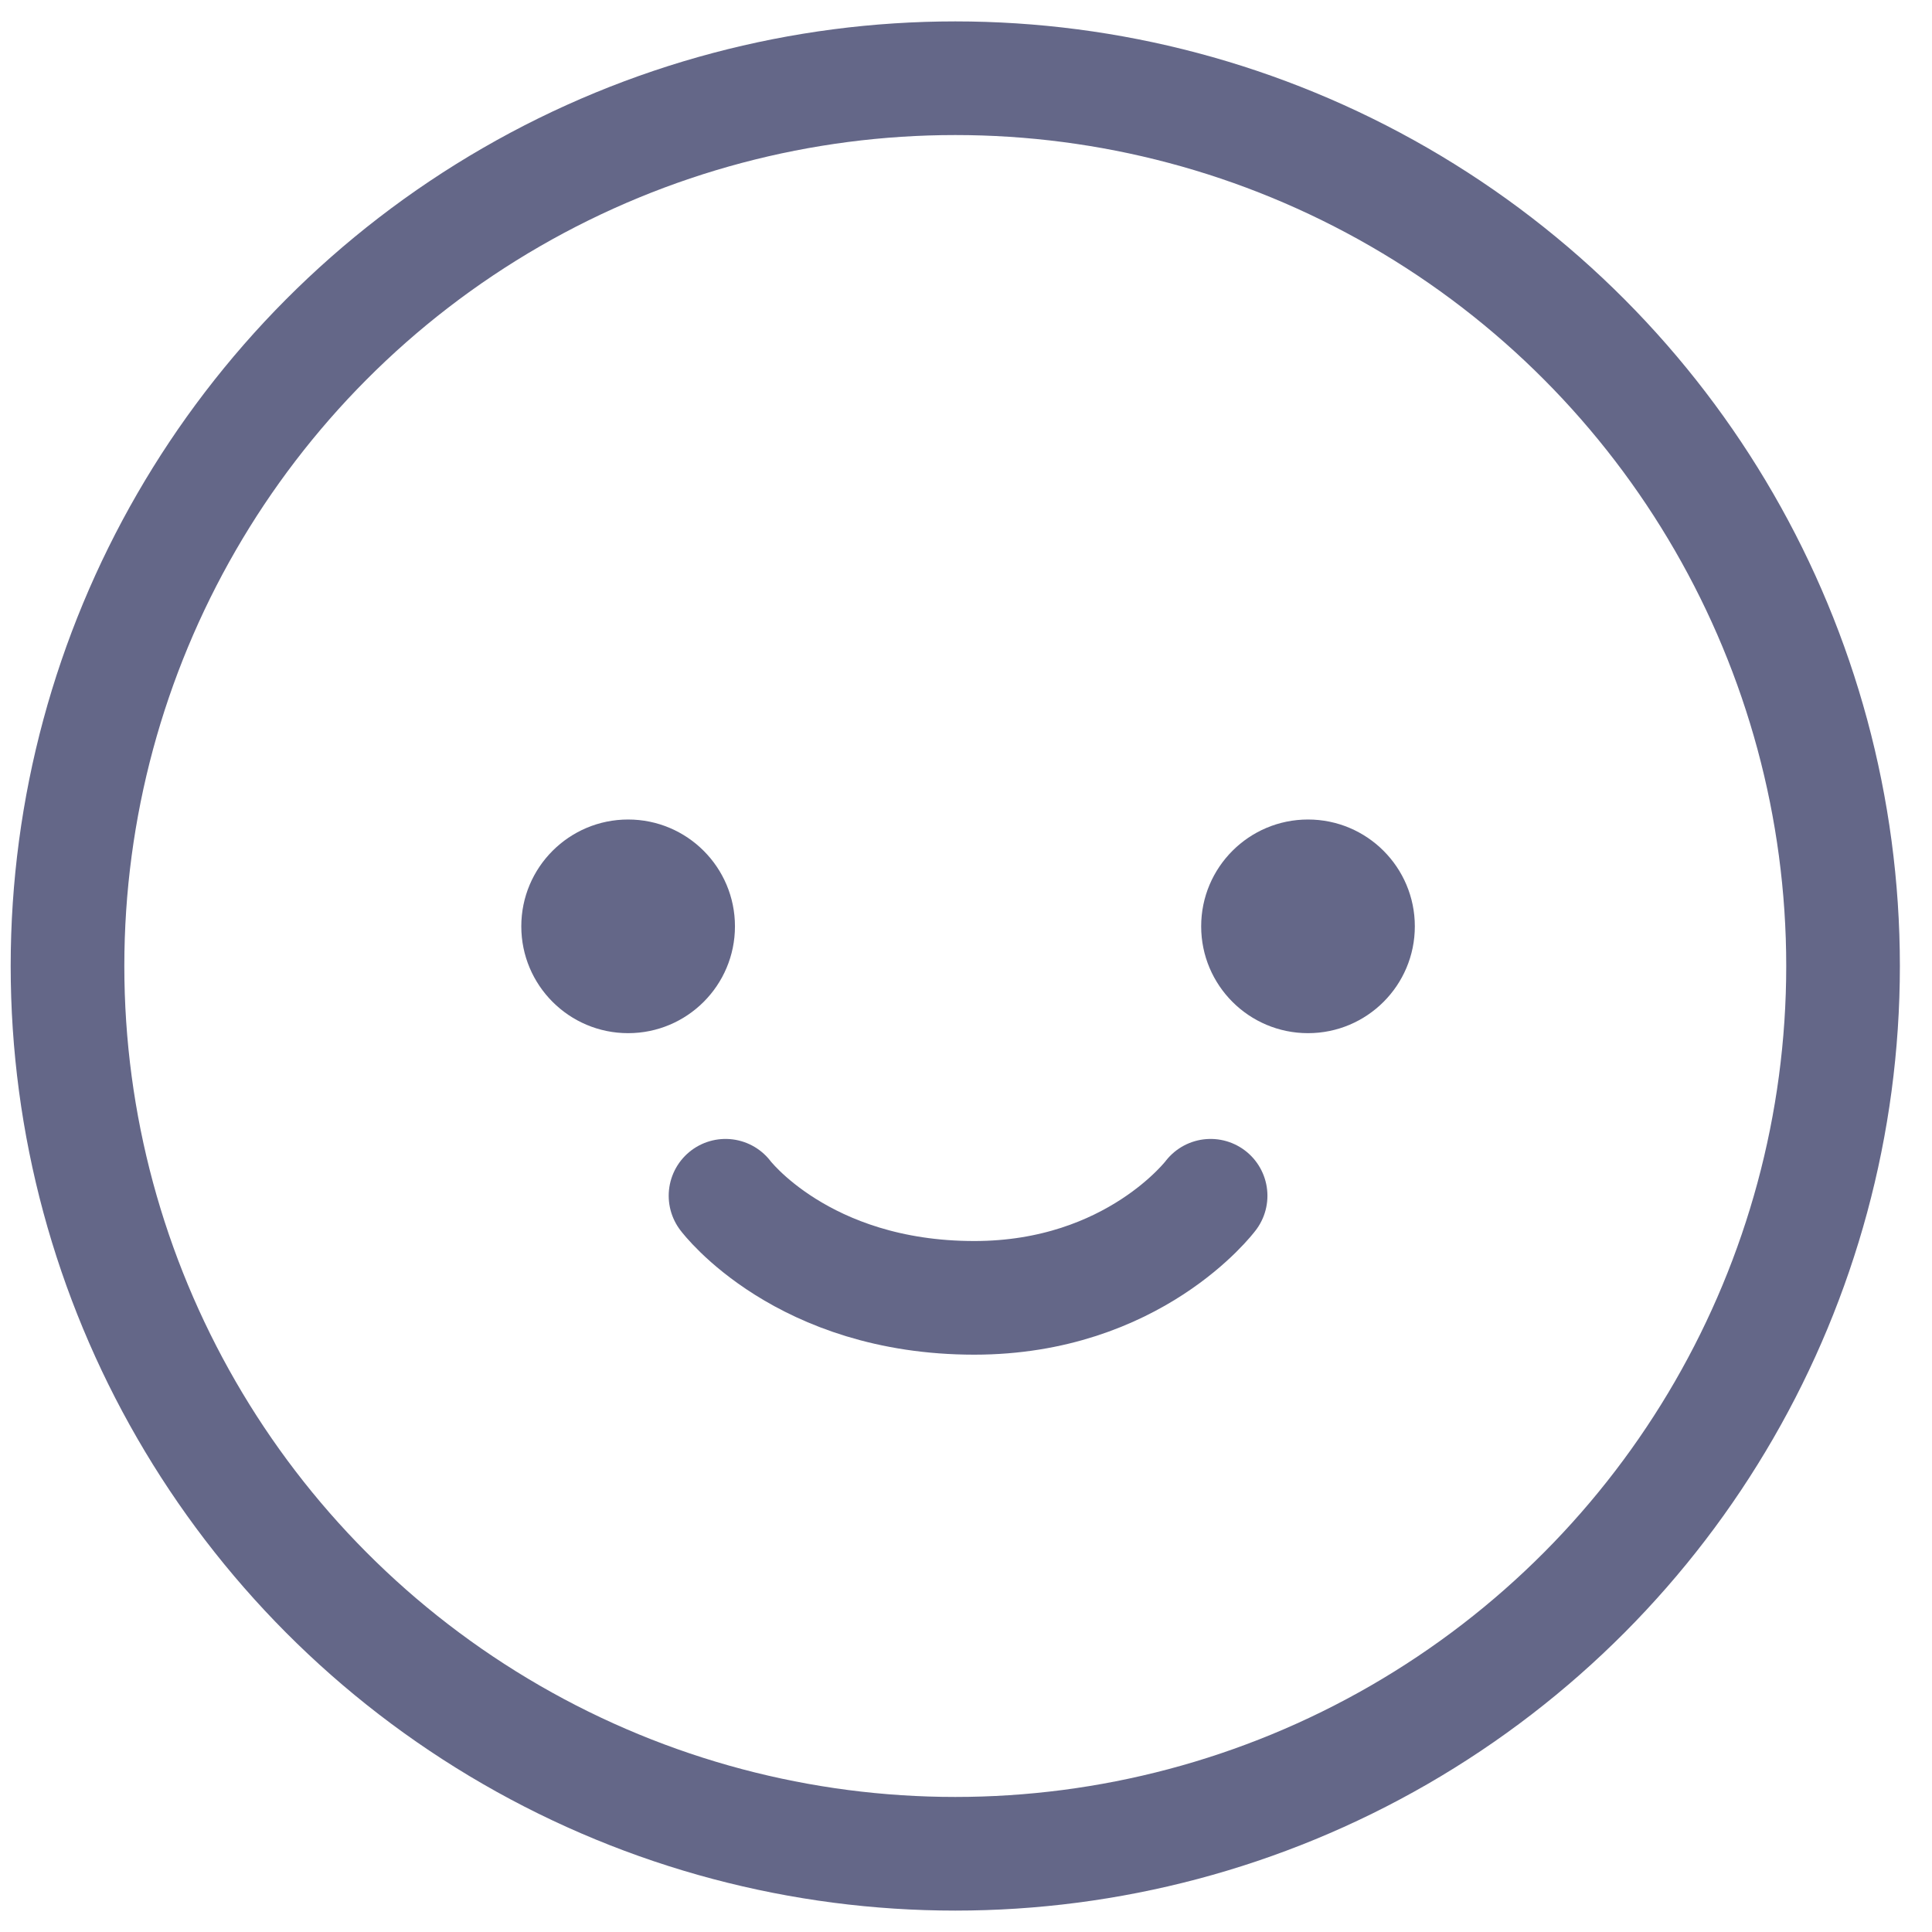 <svg width="51" height="51" viewBox="0 0 51 51" fill="none" xmlns="http://www.w3.org/2000/svg">
<circle cx="25.217" cy="25.5" r="23.435" stroke="#646788" stroke-width="3"/>
<circle cx="16.581" cy="24.453" r="2.82" fill="#646788"/>
<circle cx="34.528" cy="24.453" r="2.82" fill="#646788"/>
<path d="M19.152 31.565C19.152 31.565 21.174 34.26 25.719 34.26C29.935 34.26 31.957 31.565 31.957 31.565" stroke="#646788" stroke-width="3" stroke-linecap="round" stroke-linejoin="round"/>
</svg>
